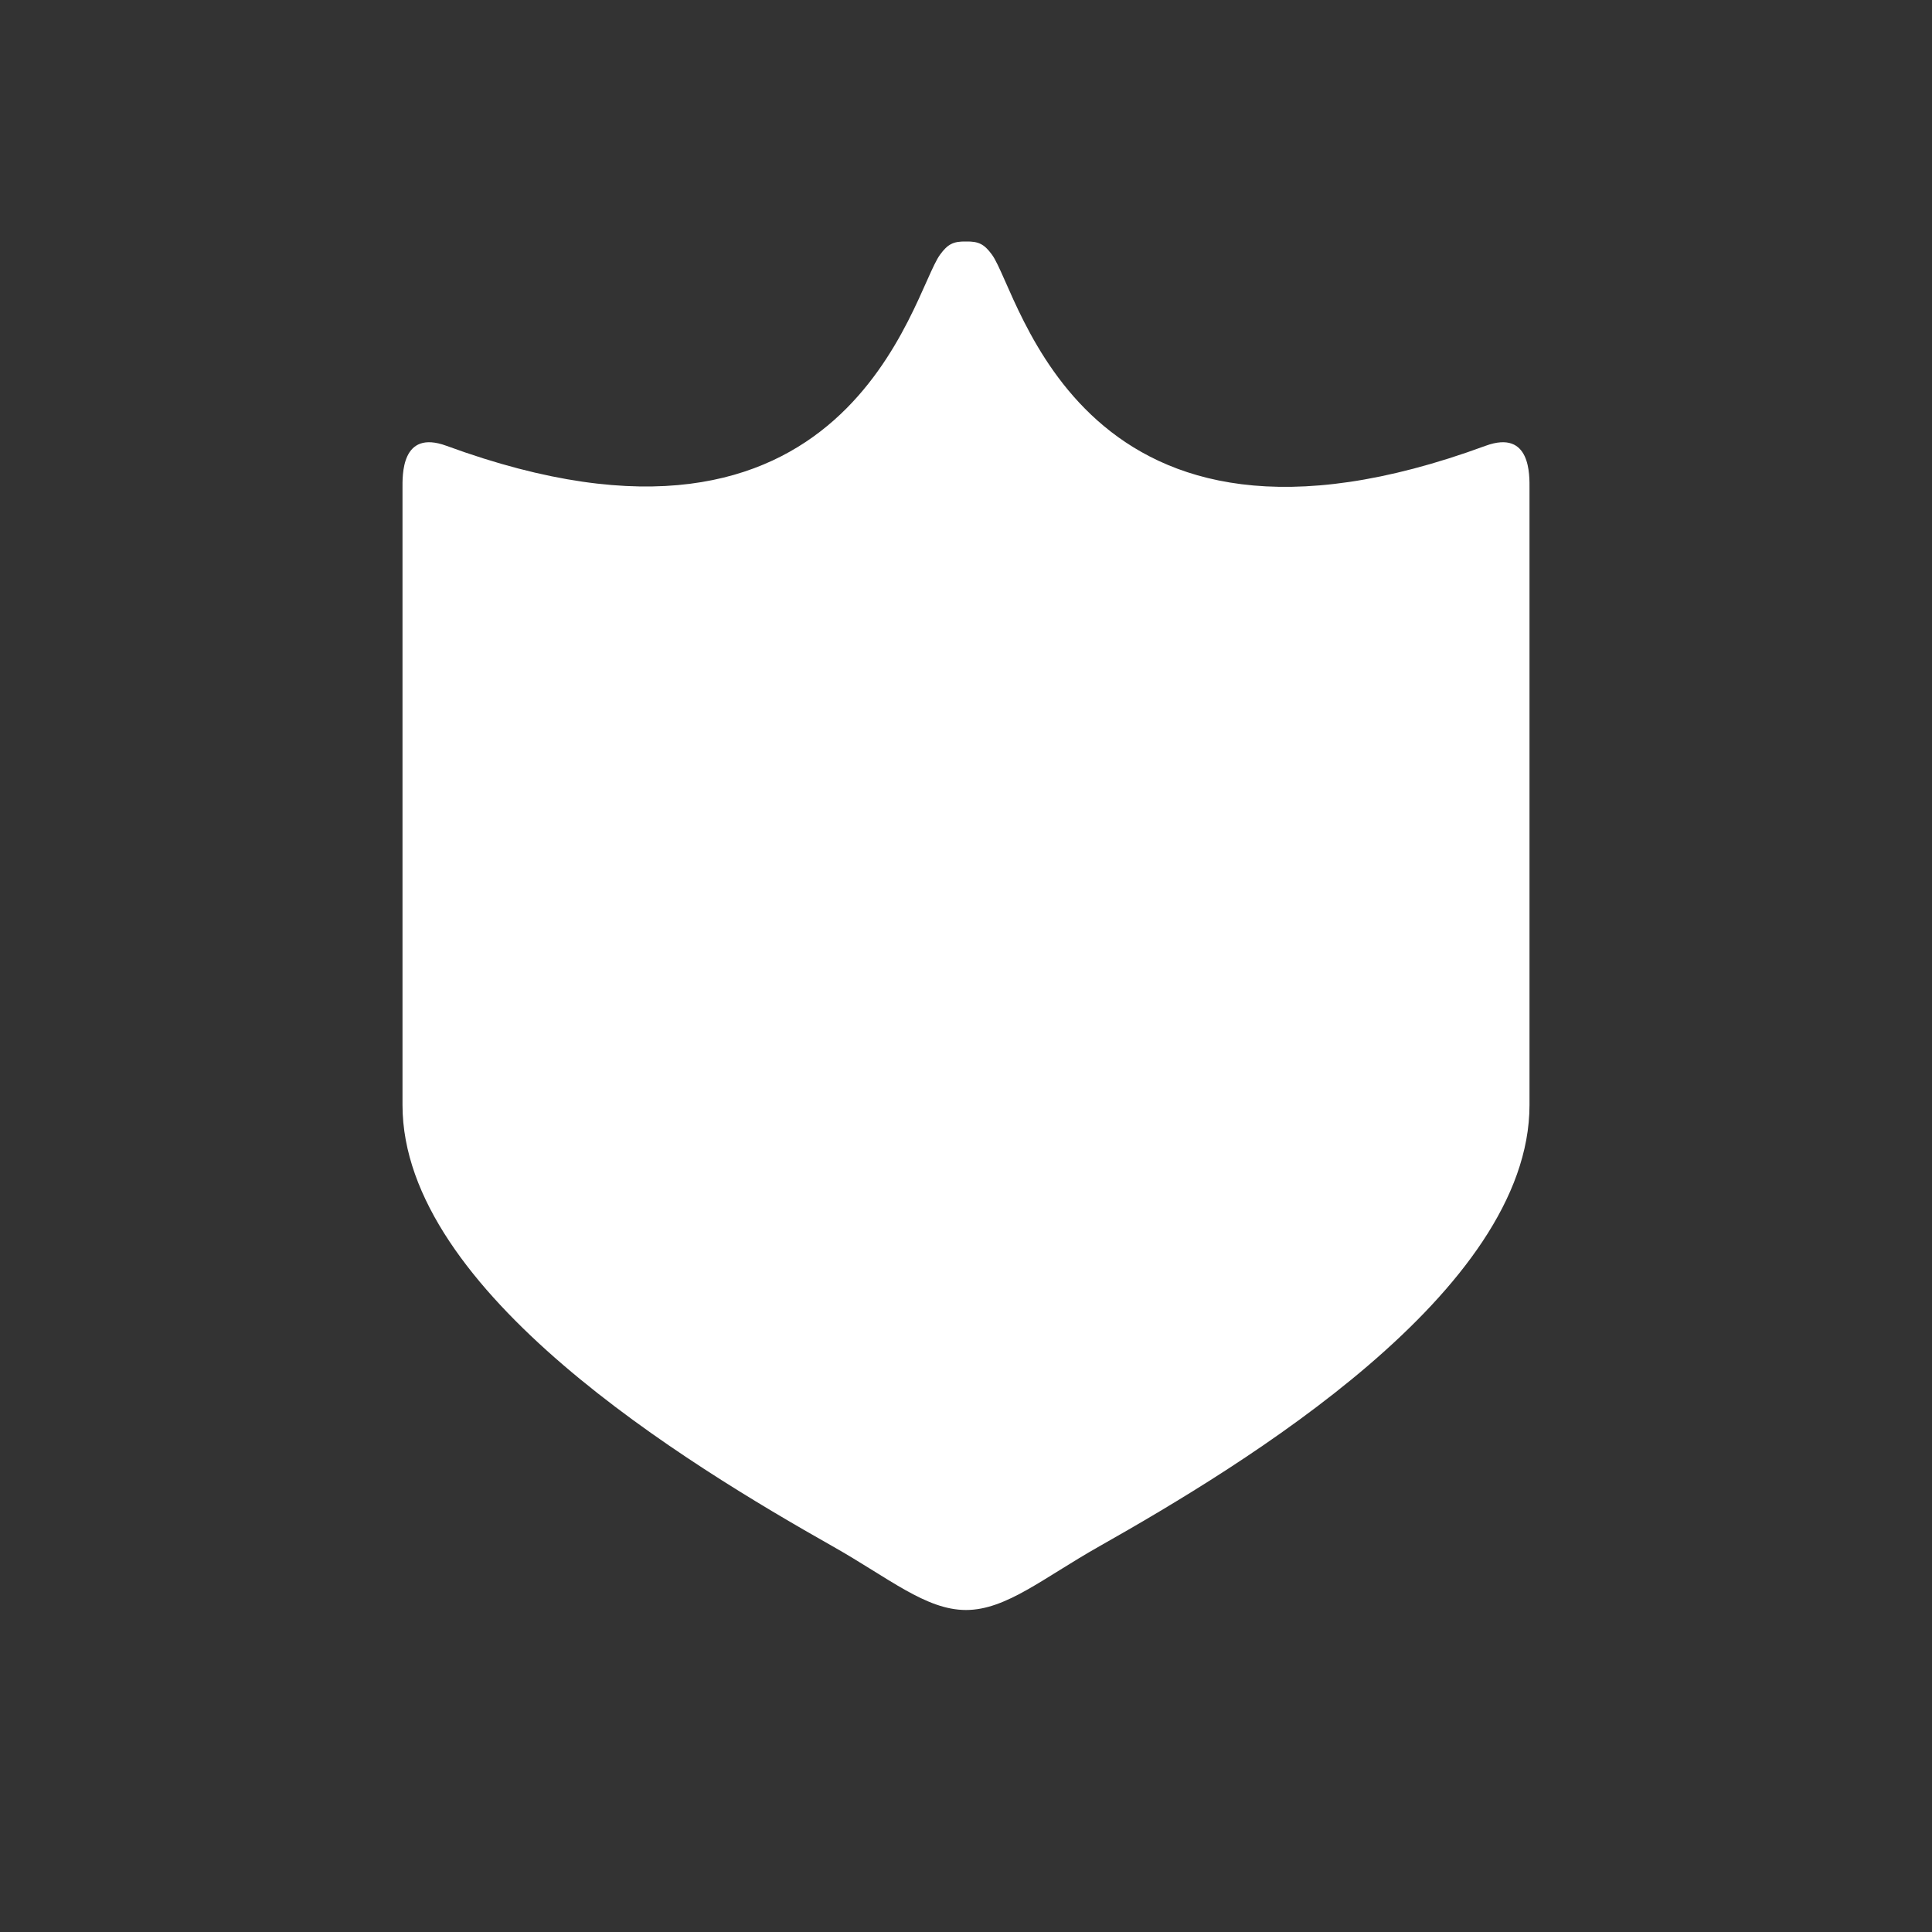 <?xml version="1.0" encoding="UTF-8"?>
<svg width="24px" height="24px" viewBox="0 0 24 24" version="1.1" xmlns="http://www.w3.org/2000/svg" xmlns:xlink="http://www.w3.org/1999/xlink">
    <rect x="0" y="0" width="24" height="24" fill="#333333" stroke="none"/>
    <!-- Generator: Sketch 48.2 (47327) - http://www.bohemiancoding.com/sketch -->
    <title>ic-insurance-white</title>
    <desc>Created with Sketch.</desc>
    <defs></defs>
    <g id="Page-1" stroke="none" stroke-width="1" fill="none" fill-rule="evenodd">
        <g id="ic-insurance-white" fill="#FFFFFF">
            <path d="M12.322,3.163 C12.227,3.033 12.157,2.997 12,3 C11.843,2.997 11.773,3.033 11.678,3.163 C11.327,3.642 10.558,7.377 5.546,5.538 C4.979,5.33 5,5.911 5,6.07 L5,13.727 C5,16.048 8.544,18.191 10.342,19.208 C11.04,19.602 11.501,20 12,20 C12.498,20 12.96,19.602 13.658,19.208 C15.456,18.191 19,16.048 19,13.727 L19,6.07 C19,5.911 19.021,5.33 18.454,5.538 C13.424,7.389 12.673,3.642 12.322,3.163 Z" id="Fill-1"></path>
        </g>
    </g>
</svg>